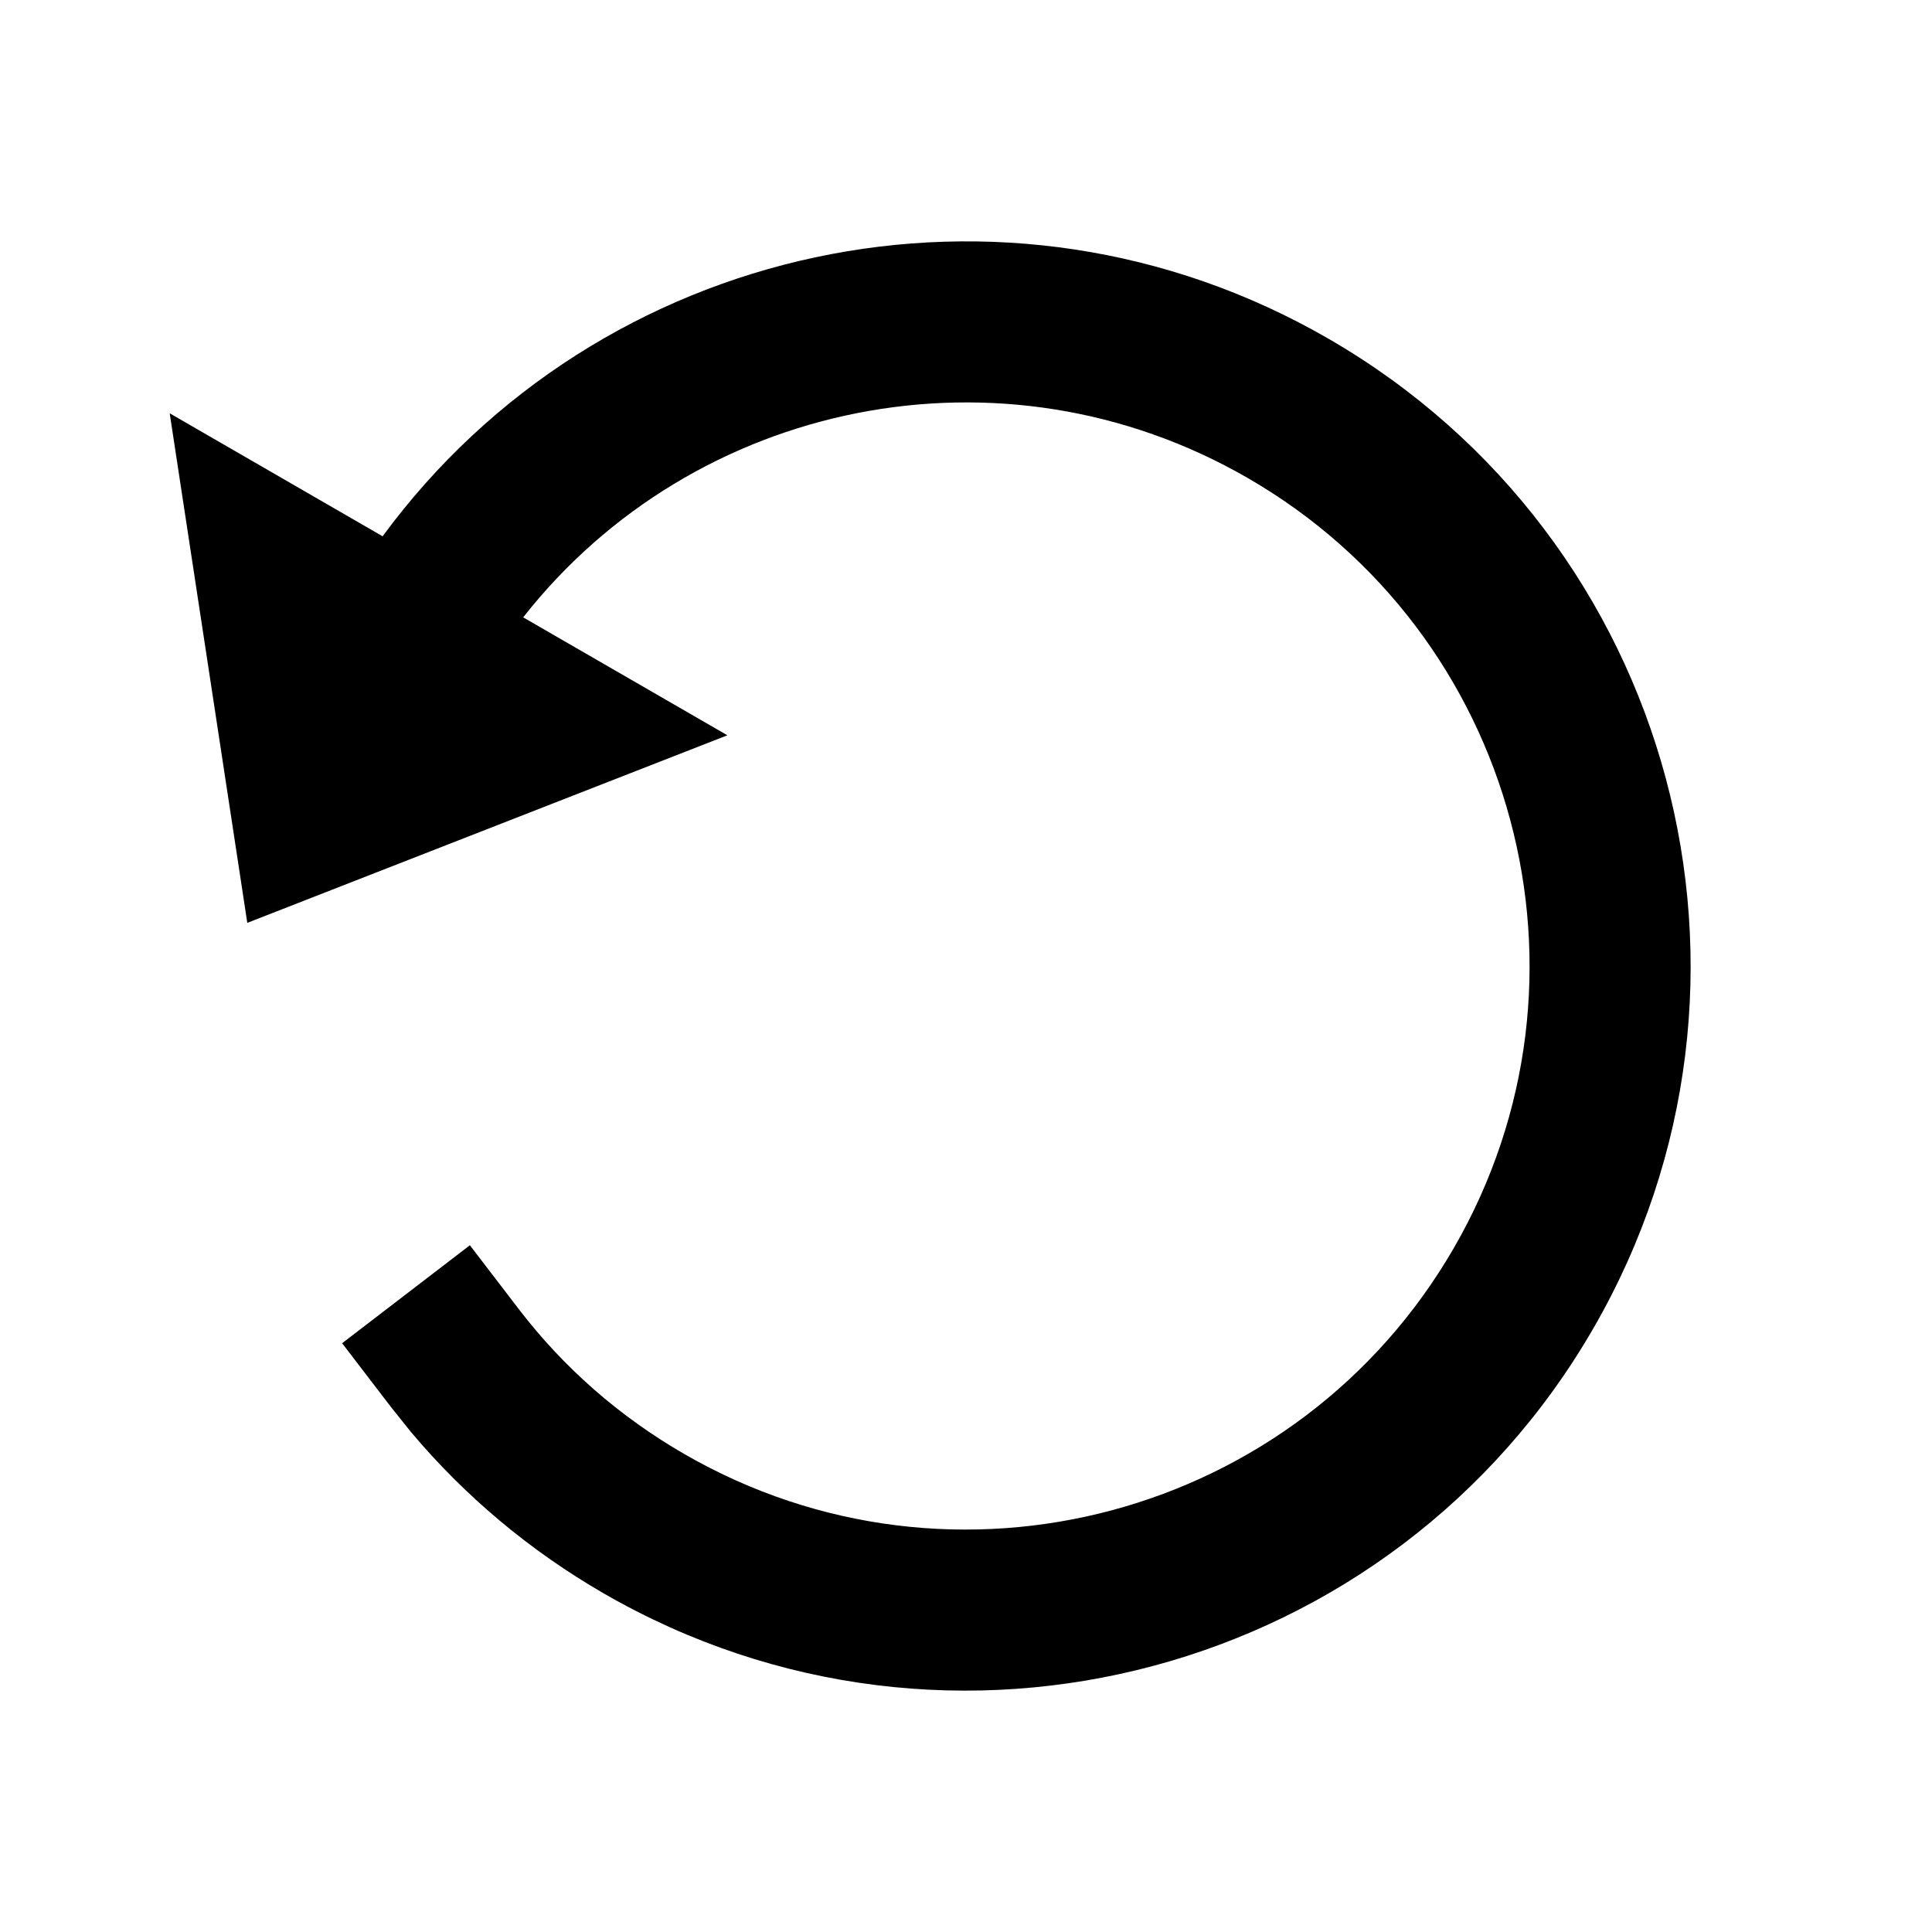 <svg xmlns="http://www.w3.org/2000/svg" width="24" height="24" viewBox="0 0 24 24">
  <path d="M16.5,4.206 C20.805,6.691 22.28,12.195 19.794,16.5 C17.309,20.805 11.805,22.28 7.5,19.794 C6.579,19.262 5.772,18.583 5.102,17.785 L4.858,17.48 L4.25,16.686 L5.837,15.469 L6.445,16.263 C6.999,16.986 7.692,17.596 8.5,18.062 C11.848,19.995 16.129,18.848 18.062,15.5 C19.995,12.152 18.848,7.871 15.5,5.938 C12.446,4.175 8.616,4.974 6.499,7.669 L9.036,9.134 L3.072,11.464 L2.108,5.134 L4.753,6.662 C7.434,3.013 12.488,1.889 16.5,4.206 Z"/>
</svg>

